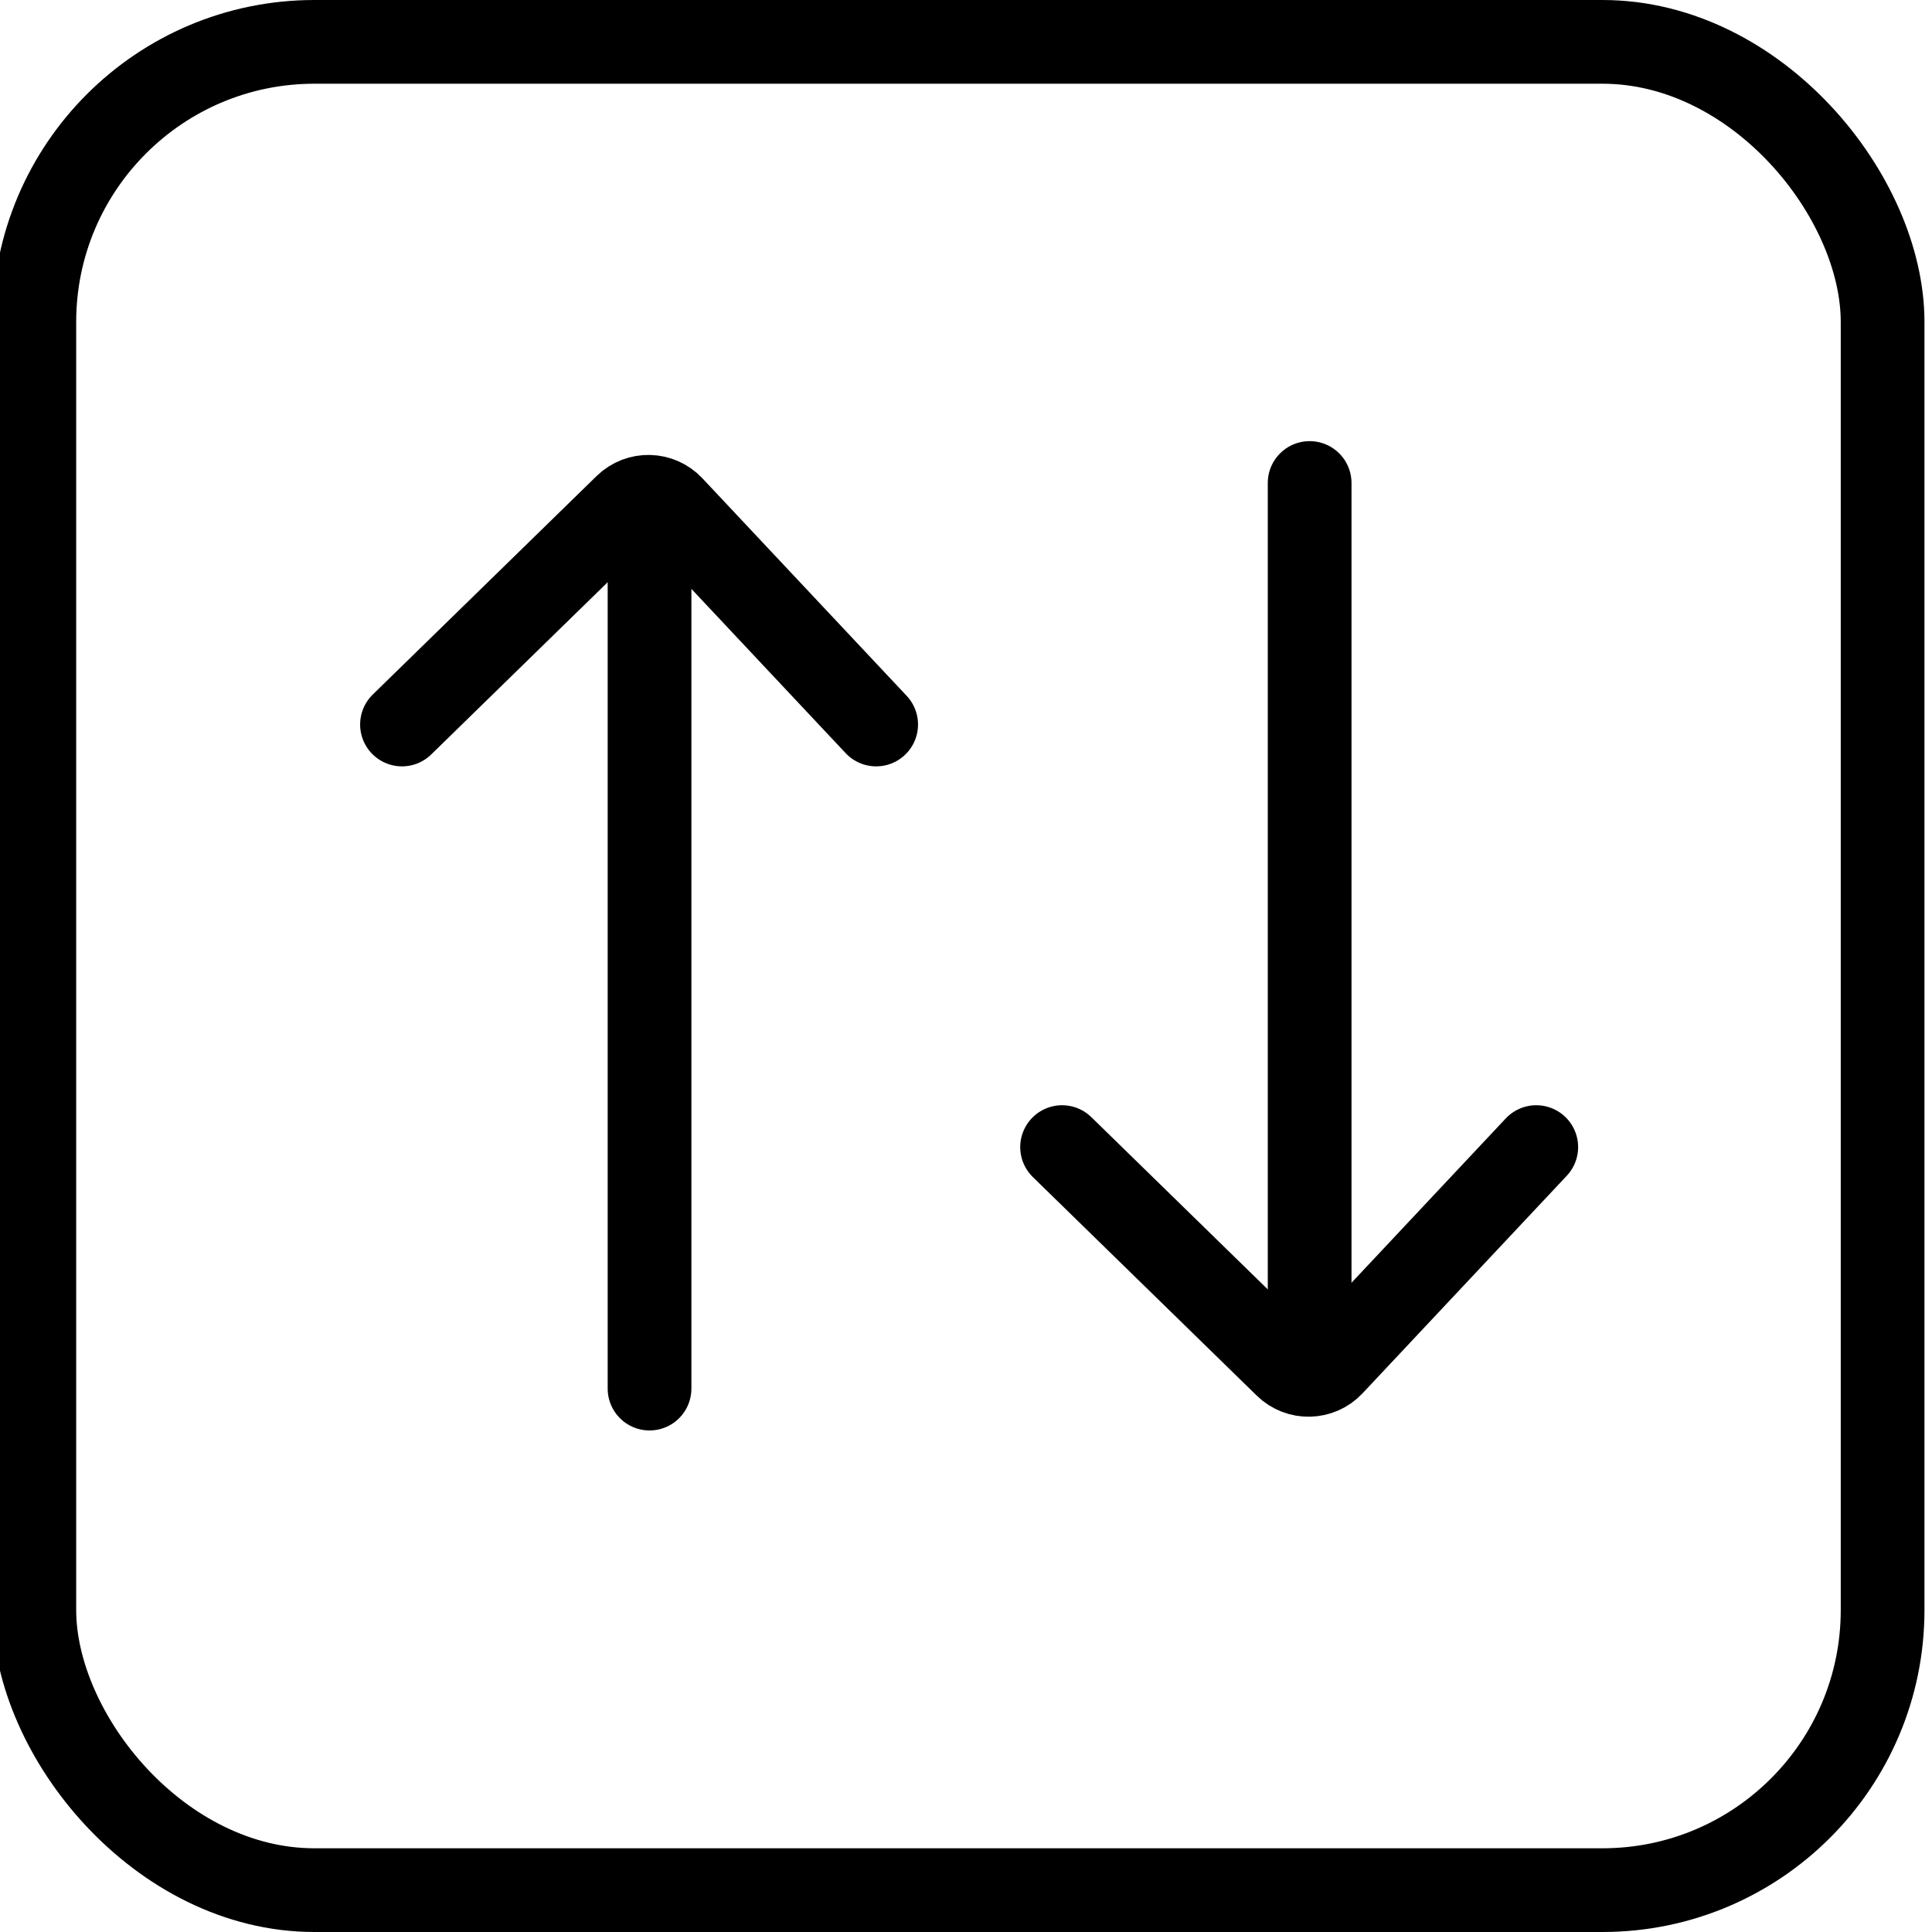 <svg width="30" height="30" viewBox="0 0 30 30" fill="none" xmlns="http://www.w3.org/2000/svg">
<g clip-path="url(#clip0_23715_49890)">
<path d="M10.086 8.125V21.562" stroke="black" stroke-width="1.3" stroke-linecap="round"/>
<path d="M6.242 11.25L9.719 7.856C9.919 7.661 10.241 7.668 10.433 7.872L13.605 11.25" stroke="black" stroke-width="1.3" stroke-linecap="round"/>
<path d="M20.336 20.938V7.5" stroke="black" stroke-width="1.3" stroke-linecap="round"/>
<path d="M16.492 17.812L19.969 21.206C20.169 21.402 20.491 21.395 20.683 21.191L23.855 17.812" stroke="black" stroke-width="1.3" stroke-linecap="round"/>
<rect x="0.533" y="0.65" width="28.7" height="28.7" rx="4.35" stroke="black" stroke-width="1.3"/>
</g>
<defs>
<clipPath id="clip0_23715_49890">
<rect width="30" height="30" fill="white"/>
</clipPath>
</defs>
</svg>
